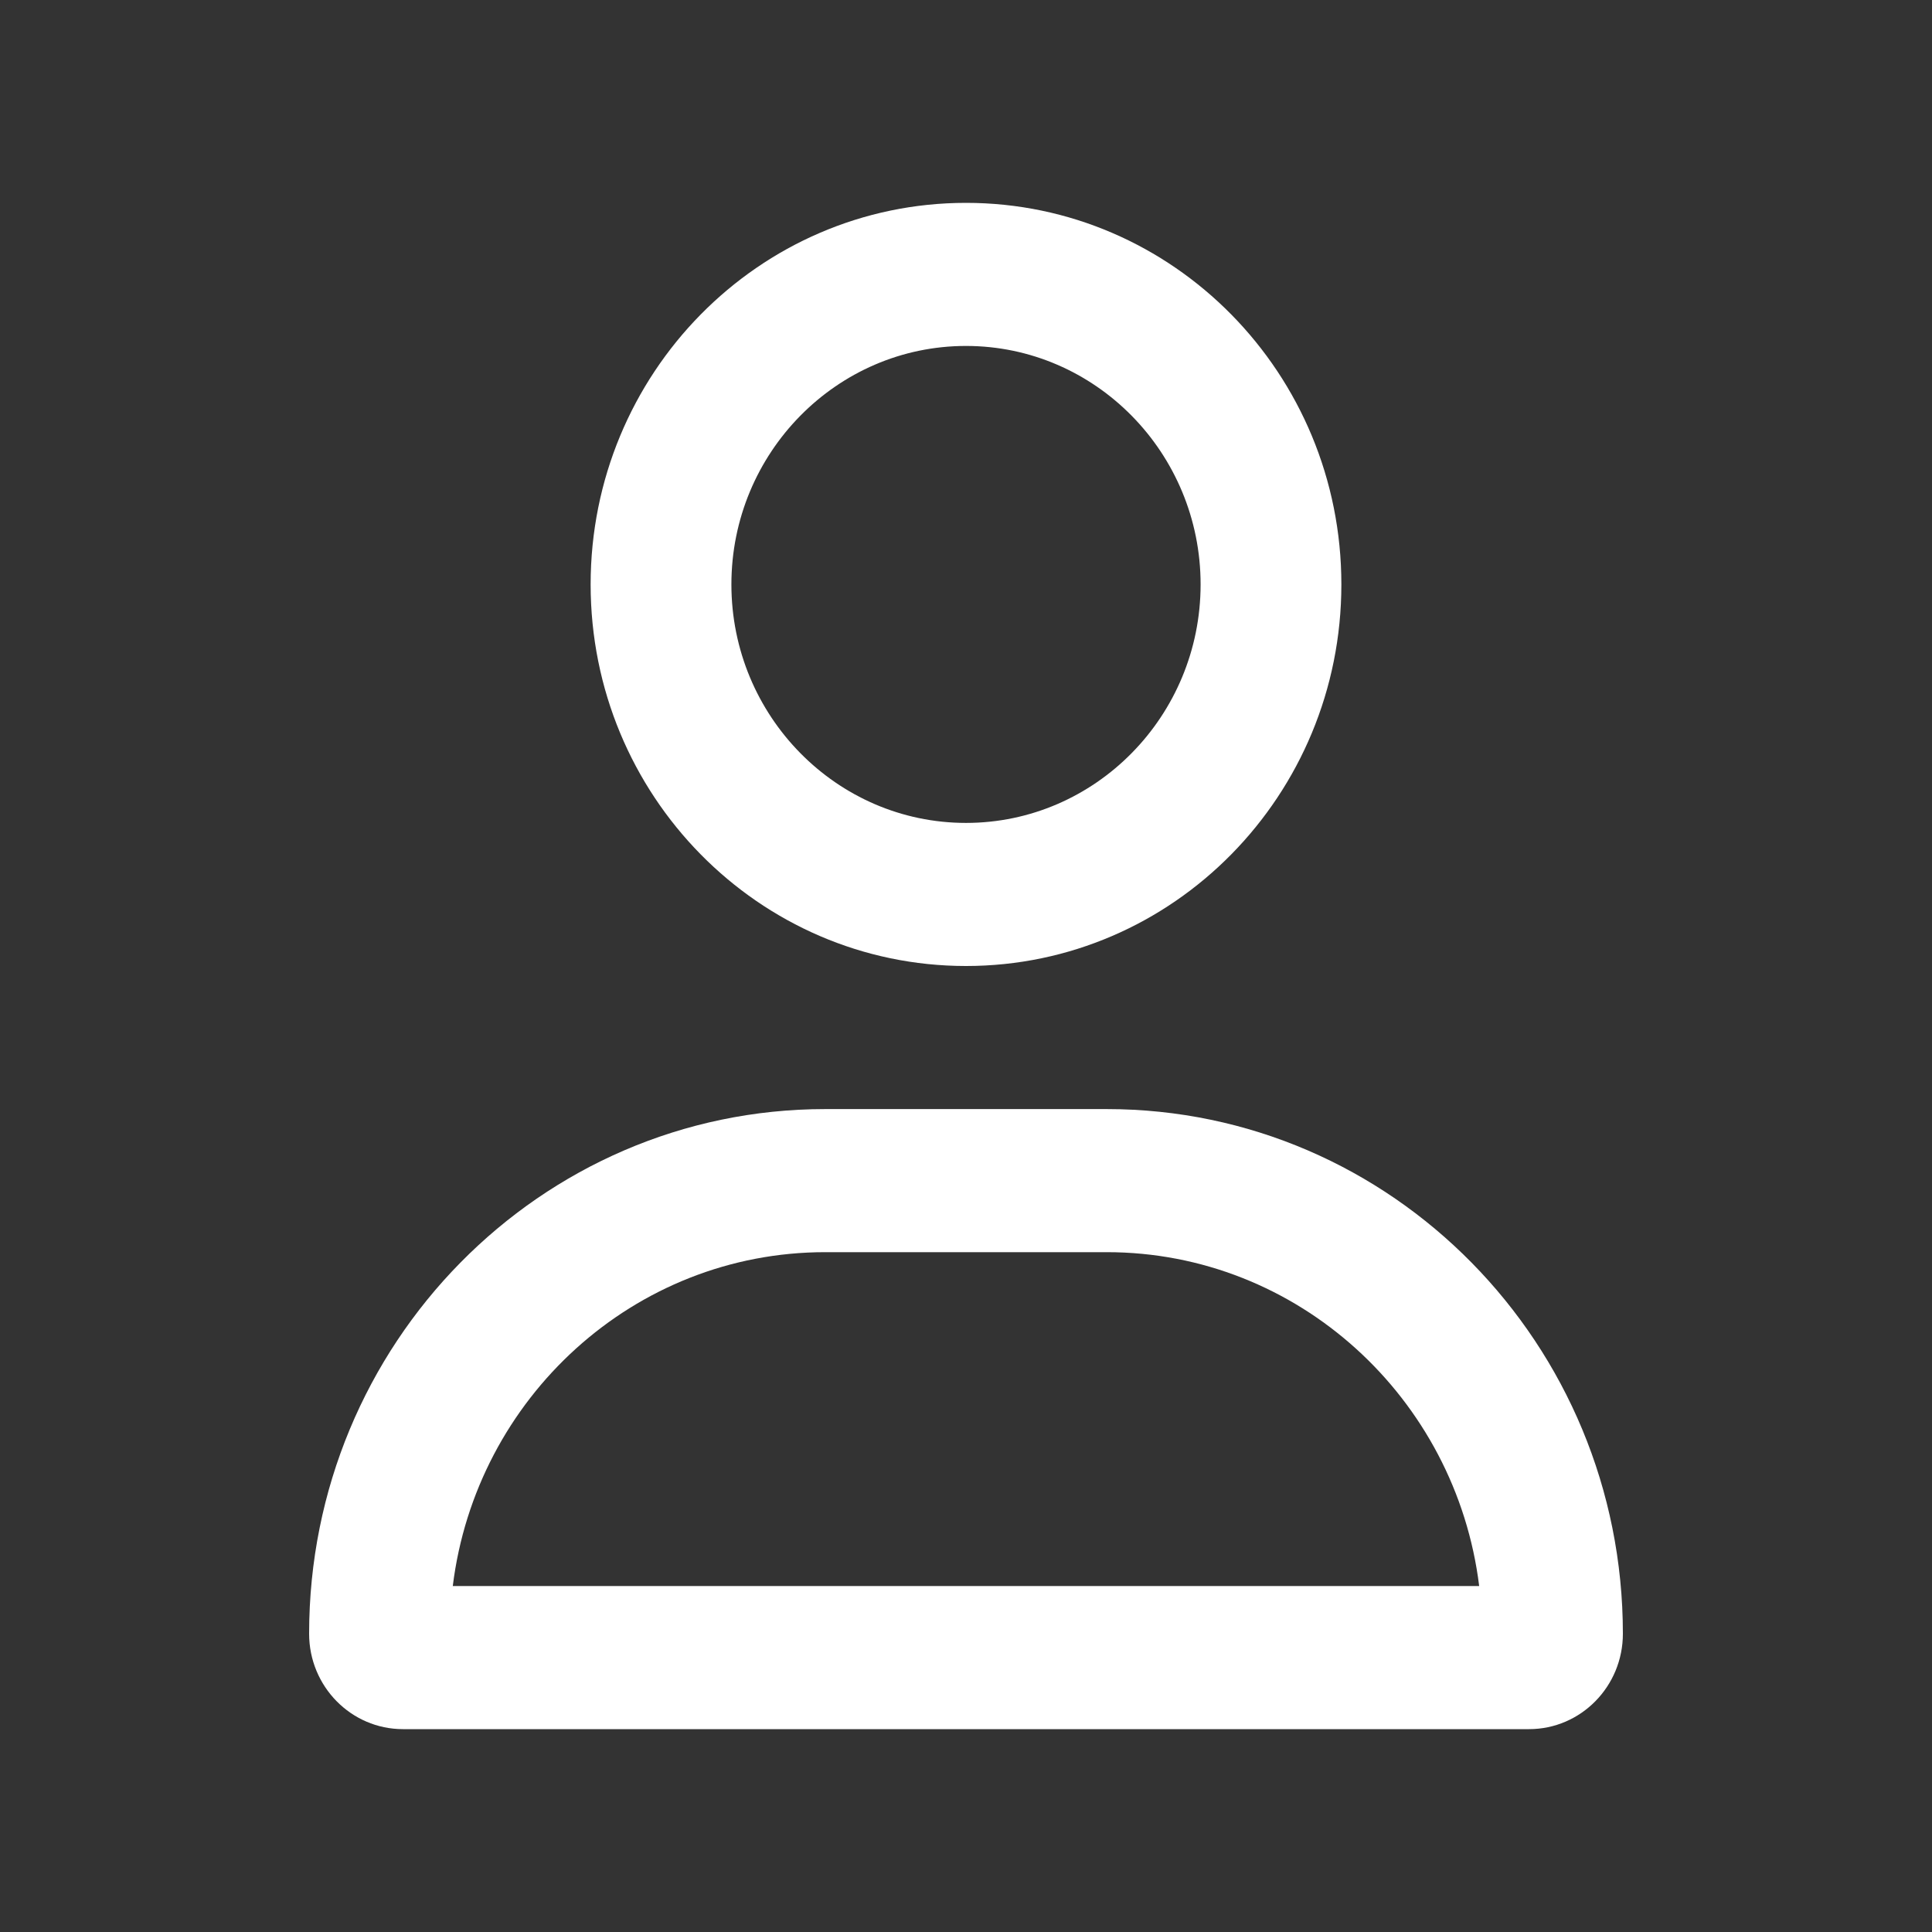 <svg width="100" height="100" viewBox="0 0 100 100" fill="none" xmlns="http://www.w3.org/2000/svg">
<rect x="0" y="0" width="100" height="100" fill="#333333" stroke="none"/>
<path d="M57.286 57.406H42.714C27.961 57.406 16 69.565 16 84.562C16 87.289 18.175 89.5 20.857 89.5H79.143C81.825 89.5 84 87.289 84 84.562C84 69.565 72.039 57.406 57.286 57.406ZM23.436 82.094C24.635 72.358 32.818 64.812 42.714 64.812H57.286C67.176 64.812 75.363 72.365 76.562 82.094H23.436ZM50 50C60.73 50 69.429 41.157 69.429 30.25C69.429 19.343 60.73 10.5 50 10.5C39.27 10.5 30.571 19.343 30.571 30.25C30.571 41.159 39.269 50 50 50ZM50 17.906C56.695 17.906 62.143 23.444 62.143 30.25C62.143 37.056 56.695 42.594 50 42.594C43.305 42.594 37.857 37.054 37.857 30.25C37.857 23.444 43.306 17.906 50 17.906Z" fill="white"/>
</svg>
